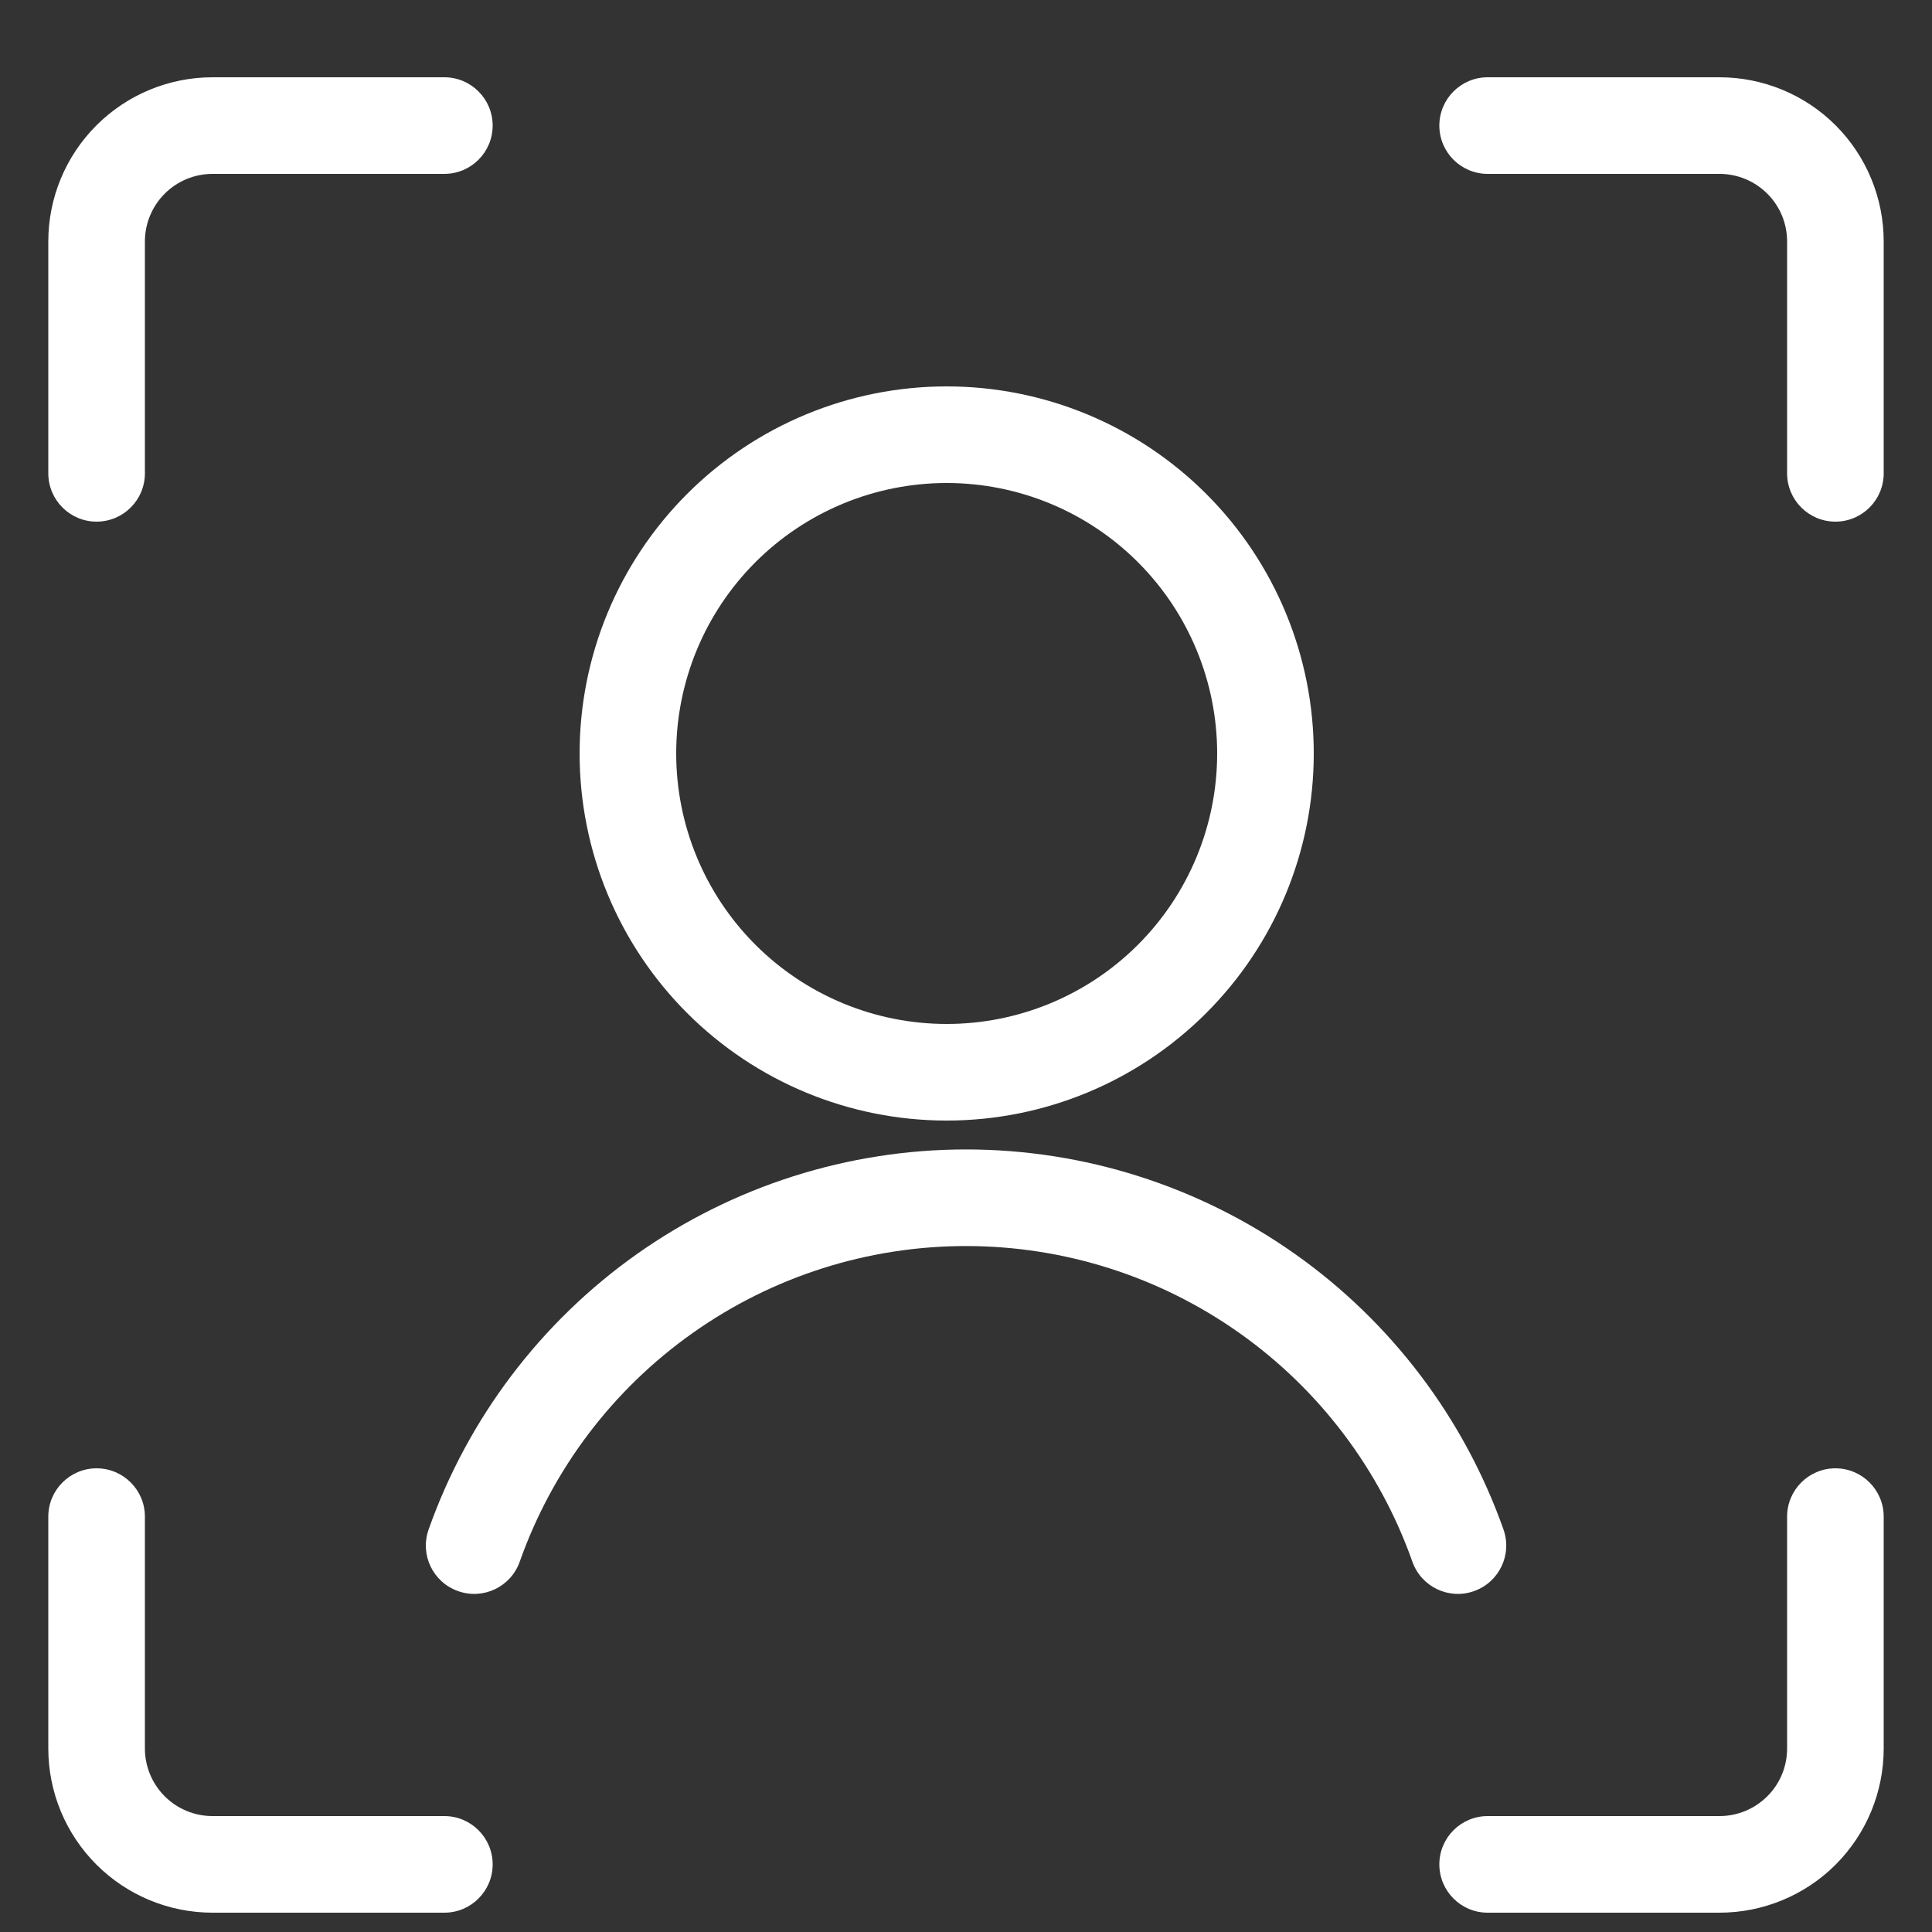 <svg width="20" height="20" viewBox="0 0 20 20" fill="none" xmlns="http://www.w3.org/2000/svg">
<rect x="0" y="0" width="20" height="20" fill="#333333" stroke="none"/>
<path d="M2.2 1.8C2.014 1.8 1.836 1.874 1.705 2.005C1.574 2.136 1.5 2.314 1.5 2.5V4.9C1.5 5.176 1.276 5.4 1 5.4C0.724 5.4 0.5 5.176 0.5 4.9V2.5C0.5 2.049 0.679 1.617 0.998 1.298C1.317 0.979 1.749 0.8 2.2 0.8H4.6C4.876 0.8 5.1 1.024 5.1 1.3C5.1 1.576 4.876 1.8 4.6 1.8H2.2Z" fill="white"/>
<path d="M15.4 0.8C15.124 0.8 14.9 1.024 14.9 1.3C14.9 1.576 15.124 1.8 15.4 1.8H17.8C17.986 1.8 18.164 1.874 18.295 2.005C18.427 2.136 18.5 2.314 18.5 2.5V4.9C18.5 5.176 18.724 5.4 19 5.4C19.276 5.4 19.5 5.176 19.5 4.9V2.5C19.5 2.049 19.321 1.617 19.003 1.298C18.684 0.979 18.251 0.8 17.8 0.8H15.4Z" fill="white"/>
<path d="M19.5 15.7C19.5 15.424 19.276 15.2 19 15.2C18.724 15.2 18.5 15.424 18.5 15.7V18.1C18.5 18.286 18.427 18.464 18.295 18.595C18.164 18.726 17.986 18.8 17.8 18.8H15.4C15.124 18.8 14.9 19.024 14.9 19.3C14.9 19.576 15.124 19.8 15.4 19.8H17.8C18.251 19.8 18.684 19.621 19.003 19.302C19.321 18.983 19.5 18.551 19.5 18.1V15.7Z" fill="white"/>
<path d="M1.5 15.7C1.5 15.424 1.276 15.2 1 15.2C0.724 15.2 0.5 15.424 0.5 15.7V18.1C0.5 18.551 0.679 18.983 0.998 19.302C1.317 19.621 1.749 19.8 2.2 19.8H4.6C4.876 19.8 5.1 19.576 5.1 19.3C5.1 19.024 4.876 18.8 4.6 18.8H2.2C2.014 18.8 1.836 18.726 1.705 18.595C1.574 18.464 1.5 18.286 1.5 18.1V15.7Z" fill="white"/>
<path fill-rule="evenodd" clip-rule="evenodd" d="M7.113 5.113C7.826 4.4 8.792 4 9.8 4C10.808 4 11.774 4.4 12.487 5.113C13.2 5.826 13.6 6.792 13.6 7.8C13.6 8.808 13.2 9.774 12.487 10.487C11.774 11.2 10.808 11.6 9.8 11.6C8.792 11.6 7.826 11.2 7.113 10.487C6.4 9.774 6 8.808 6 7.8C6 6.792 6.4 5.826 7.113 5.113ZM9.8 5C9.057 5 8.345 5.295 7.82 5.82C7.295 6.345 7 7.057 7 7.8C7 8.543 7.295 9.255 7.82 9.78C8.345 10.305 9.057 10.6 9.8 10.6C10.543 10.6 11.255 10.305 11.78 9.78C12.305 9.255 12.6 8.543 12.6 7.8C12.6 7.057 12.305 6.345 11.78 5.82C11.255 5.295 10.543 5 9.8 5Z" fill="white"/>
<path d="M10 11.899C8.78 11.899 7.59 12.278 6.593 12.982C5.597 13.687 4.844 14.683 4.437 15.833C4.345 16.094 4.481 16.379 4.742 16.471C5.002 16.564 5.288 16.427 5.38 16.167C5.718 15.211 6.343 14.384 7.171 13.799C7.998 13.213 8.987 12.899 10 12.899C11.014 12.899 12.002 13.213 12.83 13.799C13.657 14.384 14.283 15.211 14.621 16.167C14.713 16.427 14.999 16.564 15.259 16.471C15.519 16.379 15.656 16.094 15.564 15.833C15.157 14.683 14.404 13.687 13.407 12.982C12.411 12.278 11.221 11.899 10 11.899Z" fill="white"/>
</svg>
